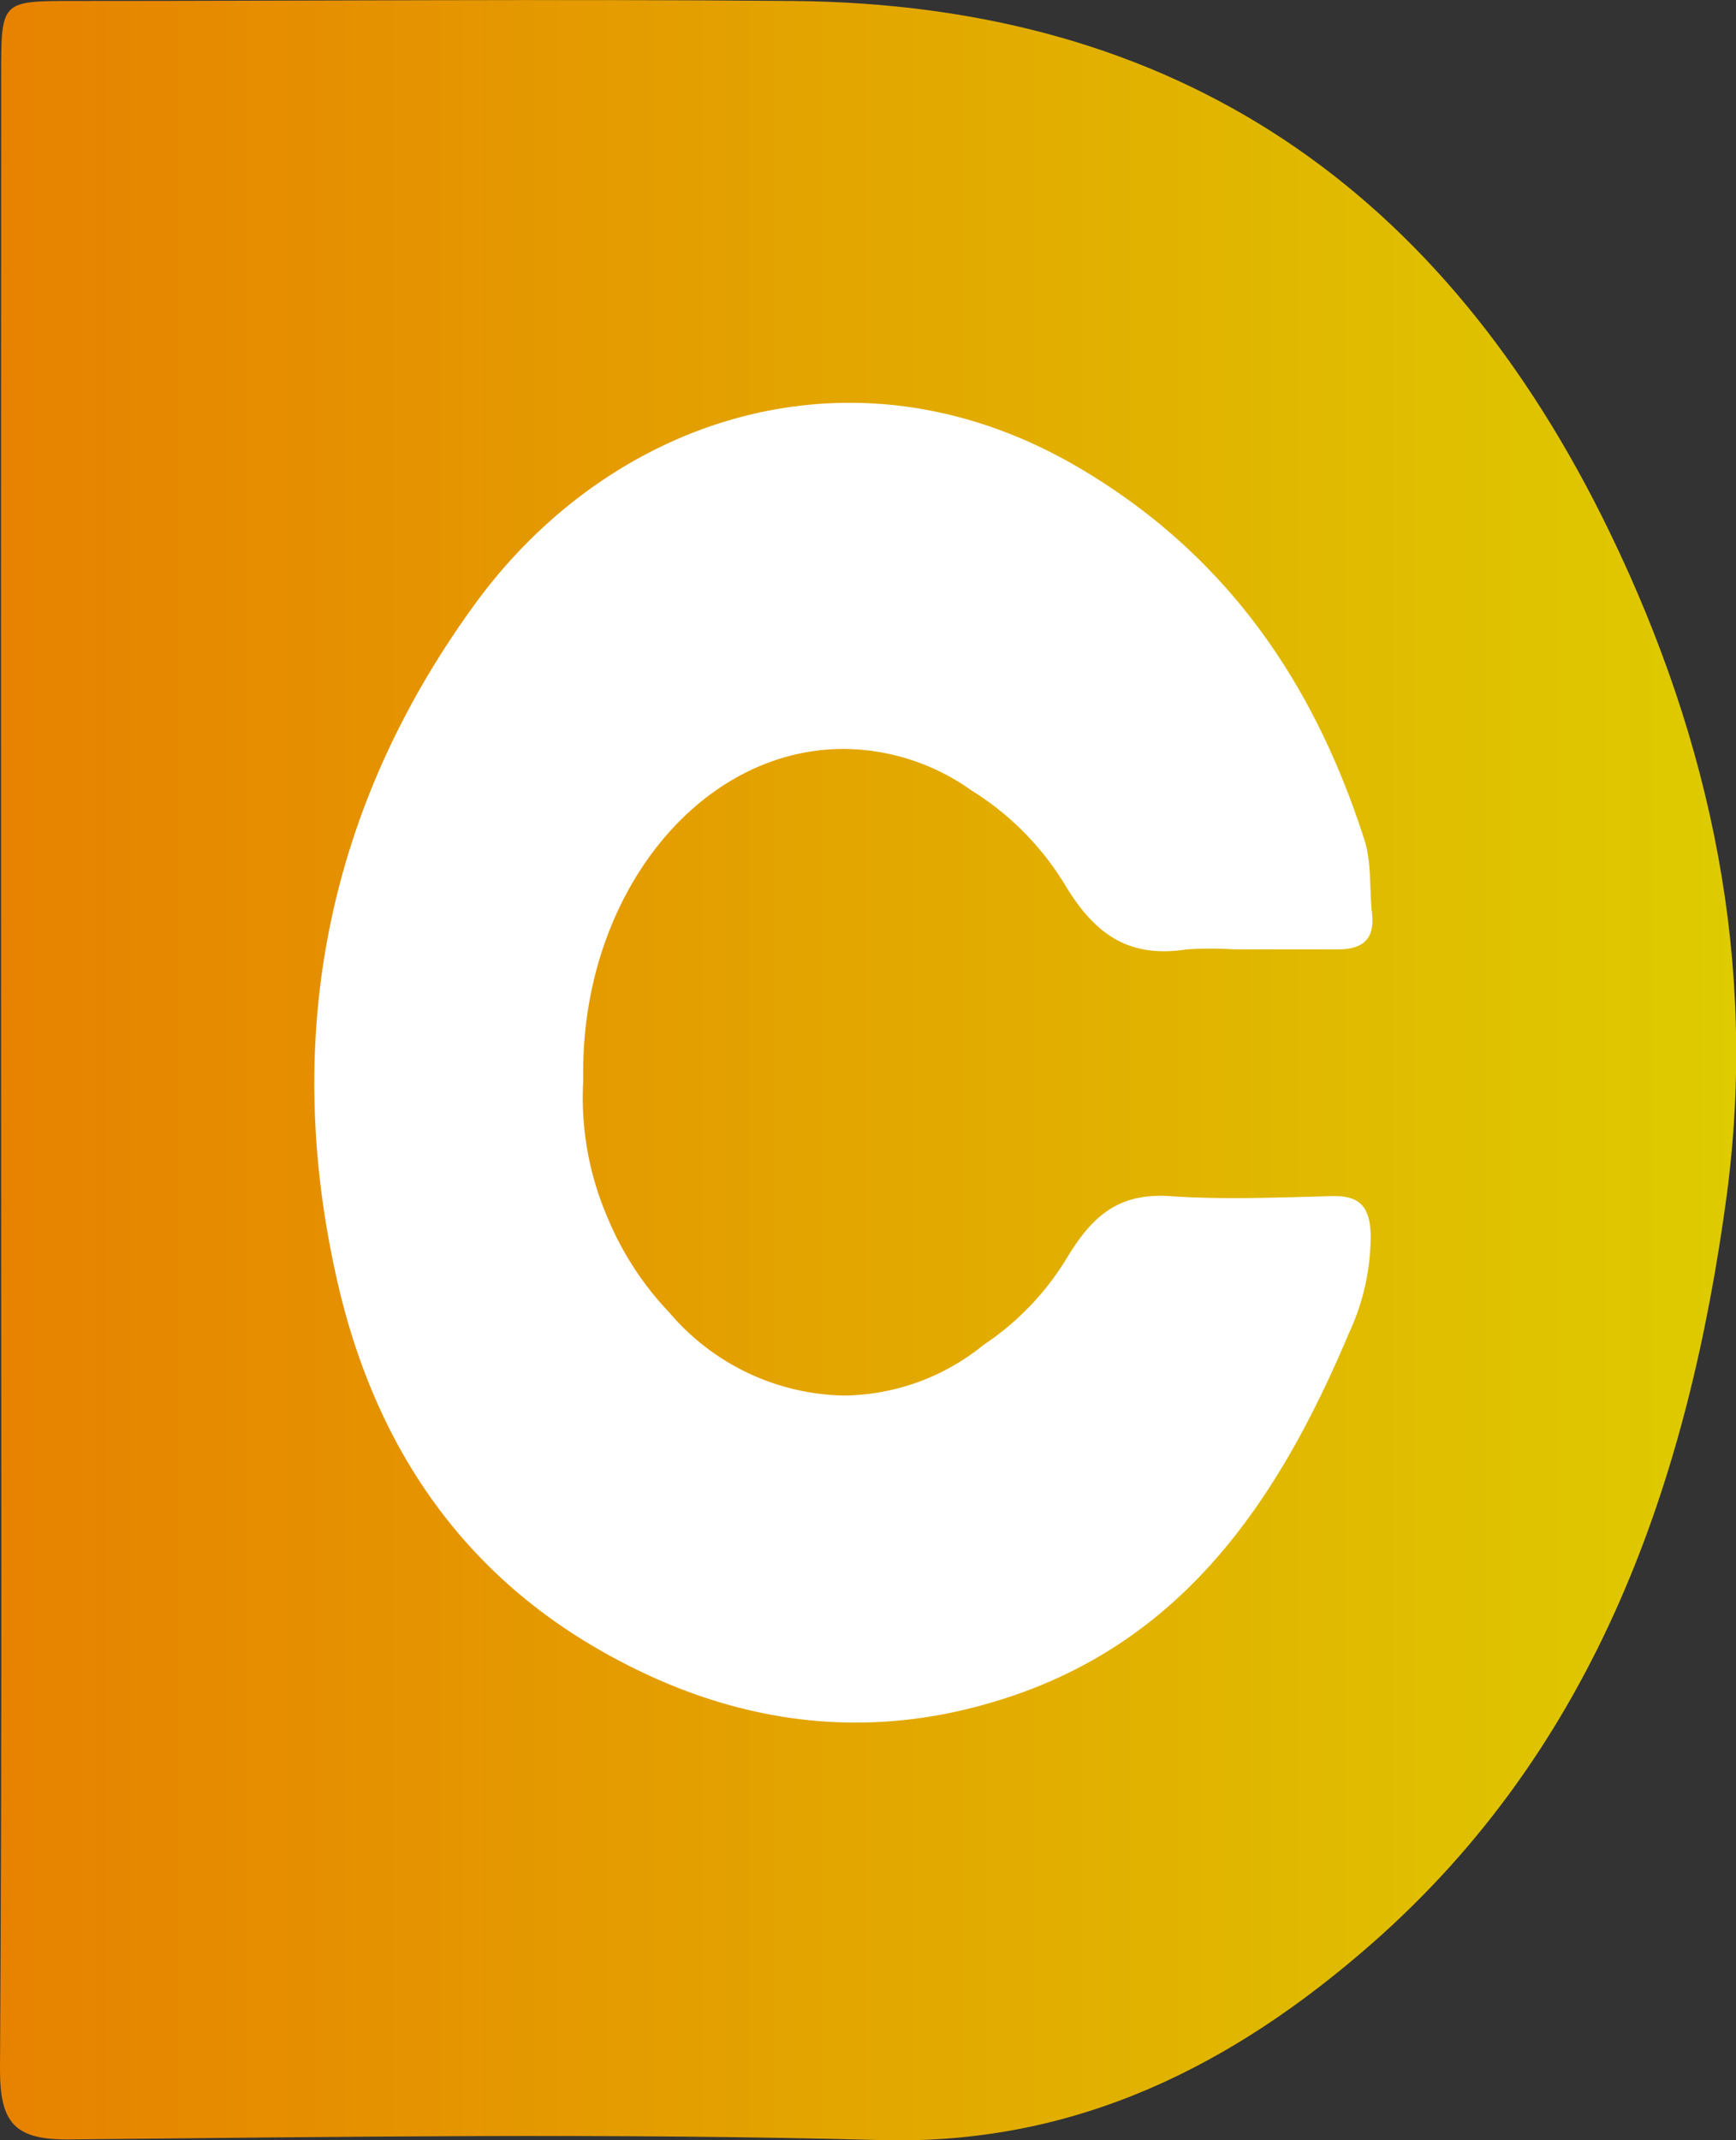<svg id="Layer_1" data-name="Layer 1" xmlns="http://www.w3.org/2000/svg" xmlns:xlink="http://www.w3.org/1999/xlink" viewBox="0 0 161.37 198.89"><rect x="0" y="0" width="161.37" height="198.89" fill="#333333" stroke="none"/><defs><style>.cls-1{fill:url(#linear-gradient);}.cls-2{fill:#fff;}</style><linearGradient id="linear-gradient" y1="100.55" x2="161.39" y2="100.55" gradientTransform="matrix(1, 0, 0, -1, 0, 200)" gradientUnits="userSpaceOnUse"><stop offset="0" stop-color="#e78200"/><stop offset="1" stop-color="#decb00"/></linearGradient></defs><g id="Layer_2" data-name="Layer 2"><g id="Layer_1-2" data-name="Layer 1-2"><path class="cls-1" d="M149.68,49.56C134.23,17.6,109.5.4,73.71.09c-22.33-.19-44.66,0-67,0C.14.09.11.13.11,6.81Q.08,53,.1,99.29c0,31,.1,62-.1,93,0,5,1.34,6.58,6.45,6.53,25.16-.24,50.34-.61,75.48.06,18.14.49,32.75-7,45.59-18.26,20.87-18.31,29.42-43,33-69.61C163.35,89.54,159.15,69.14,149.68,49.56Z"/></g></g><g id="Layer_2-2" data-name="Layer 2"><g id="Layer_1-2-2" data-name="Layer 1-2"><path class="cls-2" d="M124.3,88.23h-9.5a33.79,33.79,0,0,0-4.5,0c-5.24.8-8.41-1.24-11.23-5.88a26.56,26.56,0,0,0-8.79-8.91A20.65,20.65,0,0,0,78.43,69.6c-13.38,0-24.22,13.44-24.22,30v.93A28.05,28.05,0,0,0,56.41,113a28.74,28.74,0,0,0,5.83,9,21.82,21.82,0,0,0,16.19,7.69,20.9,20.9,0,0,0,13-4.71,25.67,25.67,0,0,0,7.86-8.27c2.38-3.88,4.84-5.86,9.49-5.55,5,.34,10,.12,15,0,2.62-.09,3.54,1,3.63,3.51a21.39,21.39,0,0,1-2,9.18C118.88,139.34,110,152.72,92.88,158c-13.09,4.08-25.65,2-37.41-4.82-13.16-7.64-20.76-19.5-24.09-34-5.27-23-.9-44.47,13-63.36C57.11,38.62,79.7,31.2,100.54,43.61c13.56,8.07,21.6,19.87,26.28,34.41.7,2.16.46,4.62.72,6.93C127.81,87.43,126.5,88.24,124.3,88.23Z"/></g></g></svg>